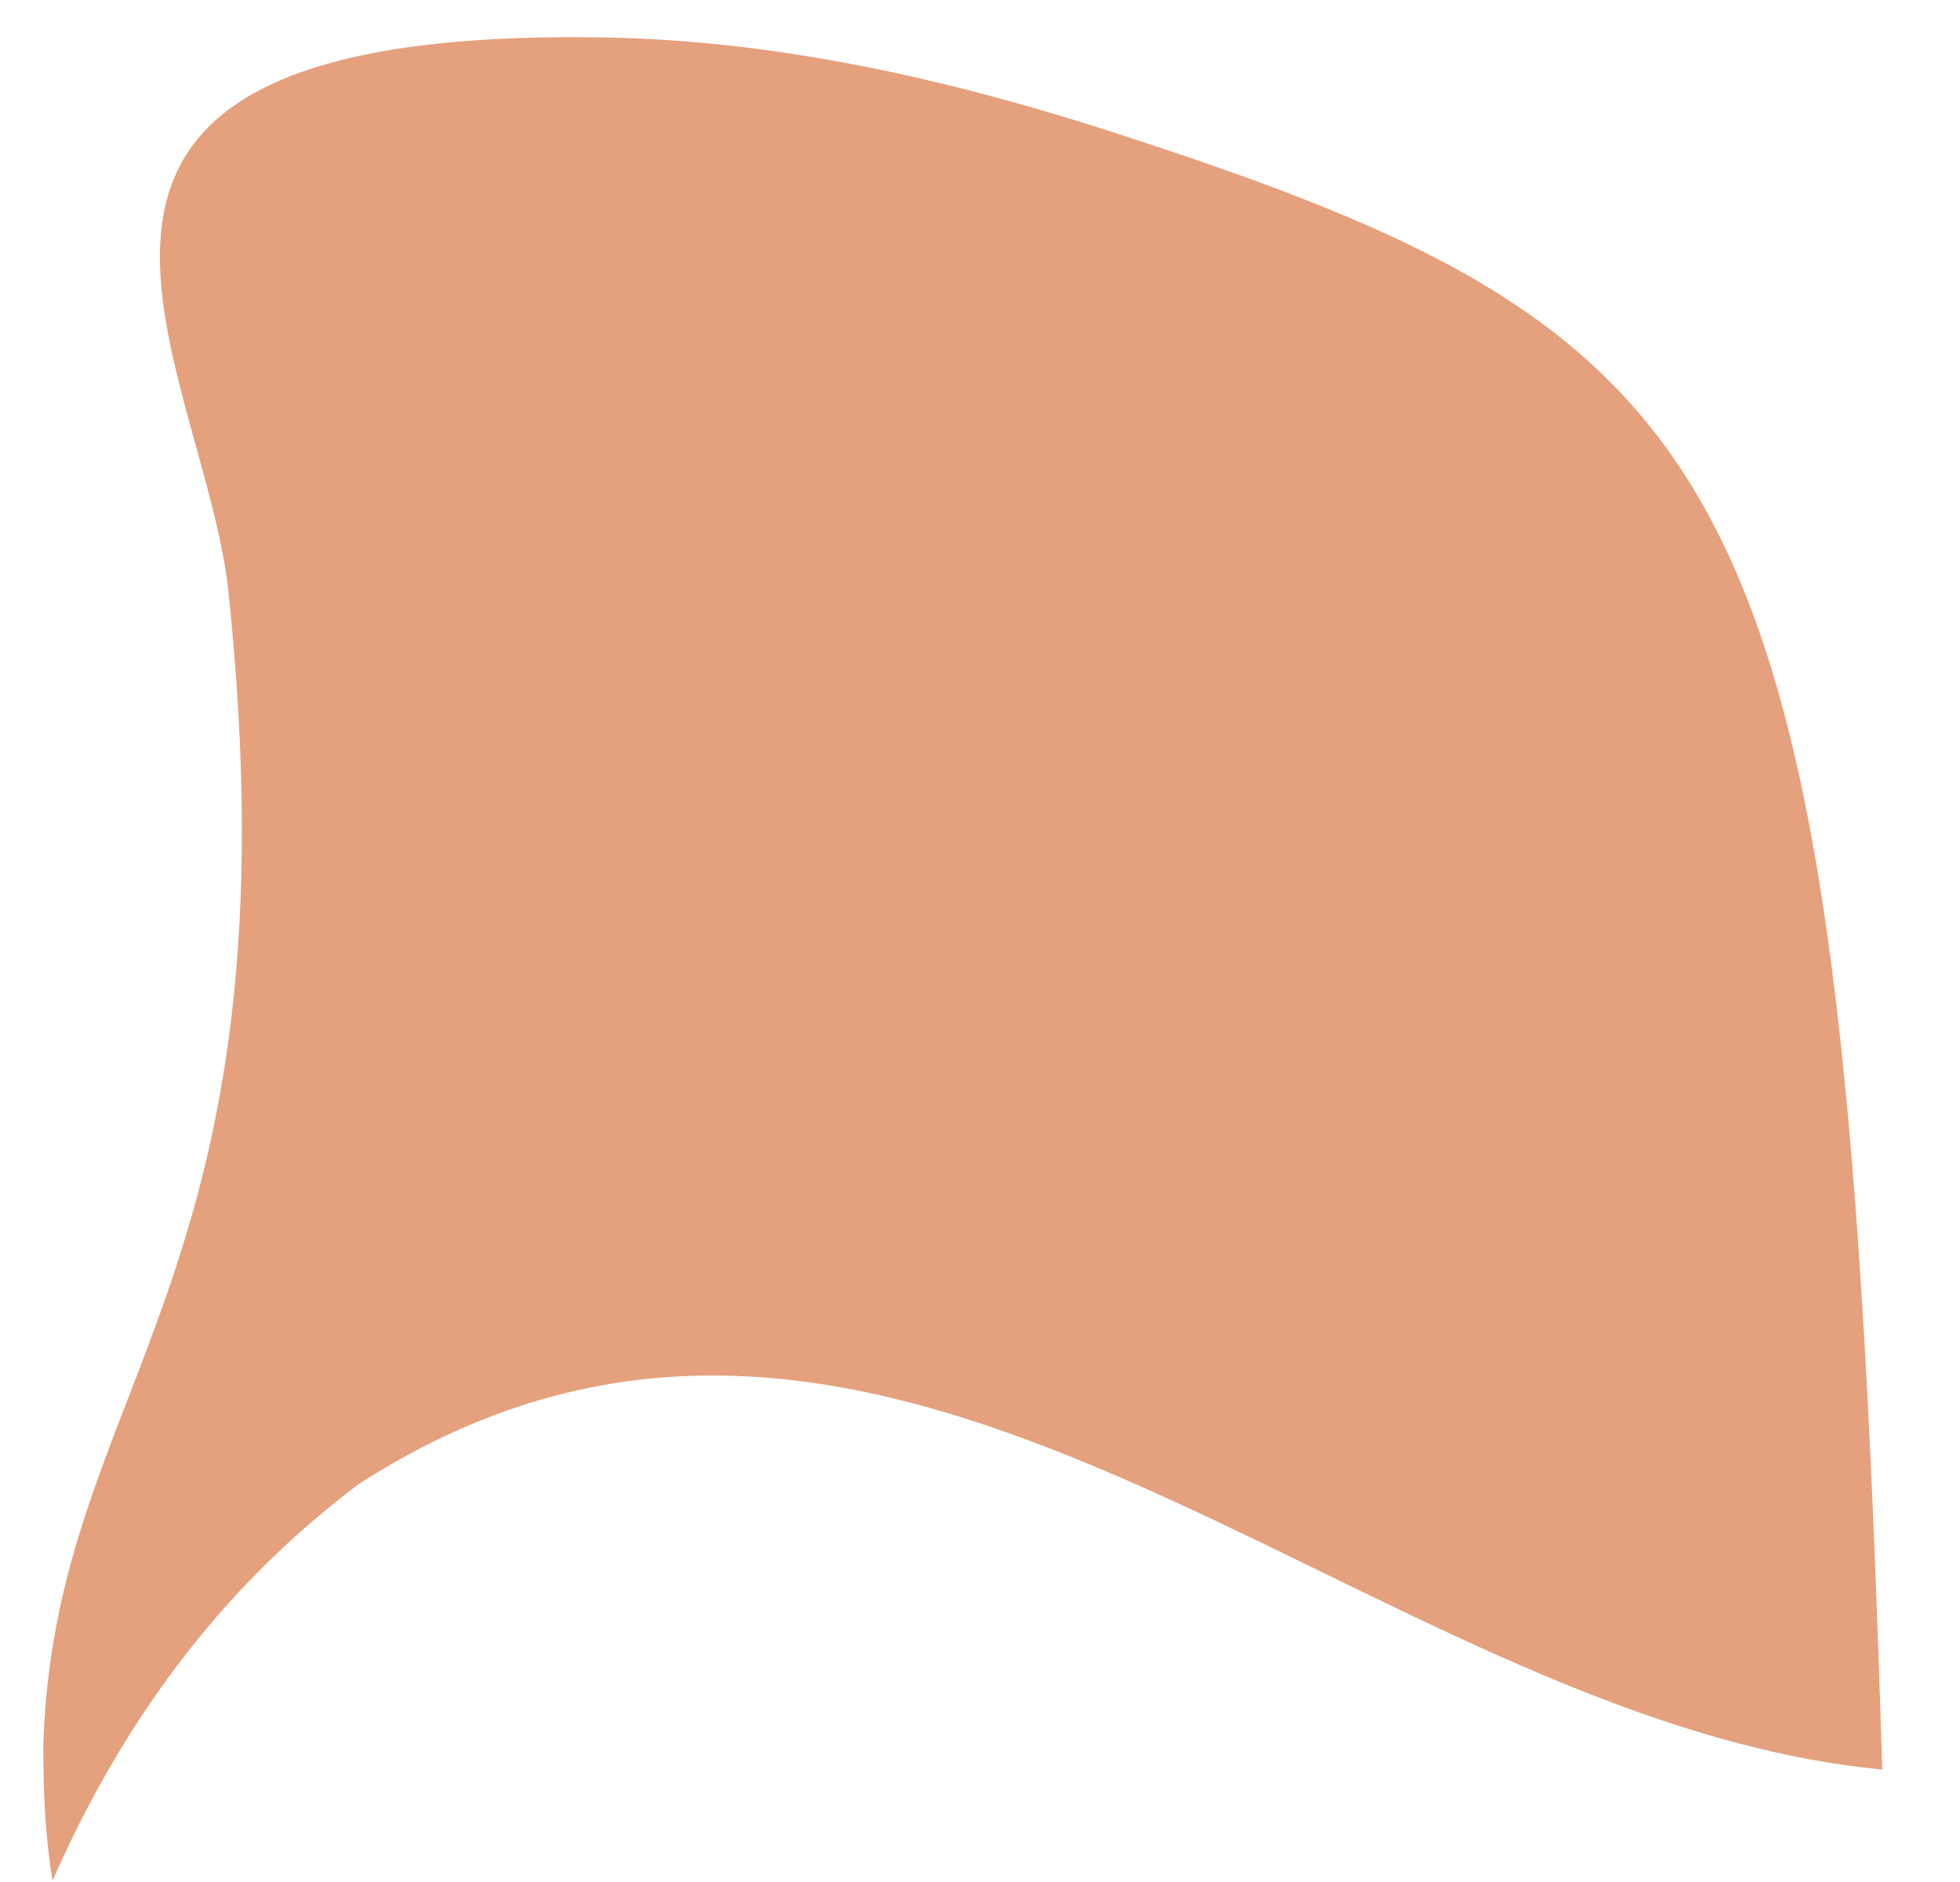 <?xml version="1.0" encoding="UTF-8" standalone="no"?><svg width='25' height='24' viewBox='0 0 25 24' fill='none' xmlns='http://www.w3.org/2000/svg'>
<path d='M0.552 22.259C0.694 17.629 3.839 16.401 2.916 7.566C2.609 4.59 -0.654 0.314 7.764 0.479C10.081 0.527 12.351 1.07 14.55 1.802C22.4 4.377 23.512 6.314 24.008 22.566C17.316 21.928 11.381 14.534 4.572 18.928C2.751 20.298 1.521 22.046 0.67 23.983C0.576 23.416 0.552 22.849 0.552 22.259Z' fill='#E5A07D'/>
</svg>
